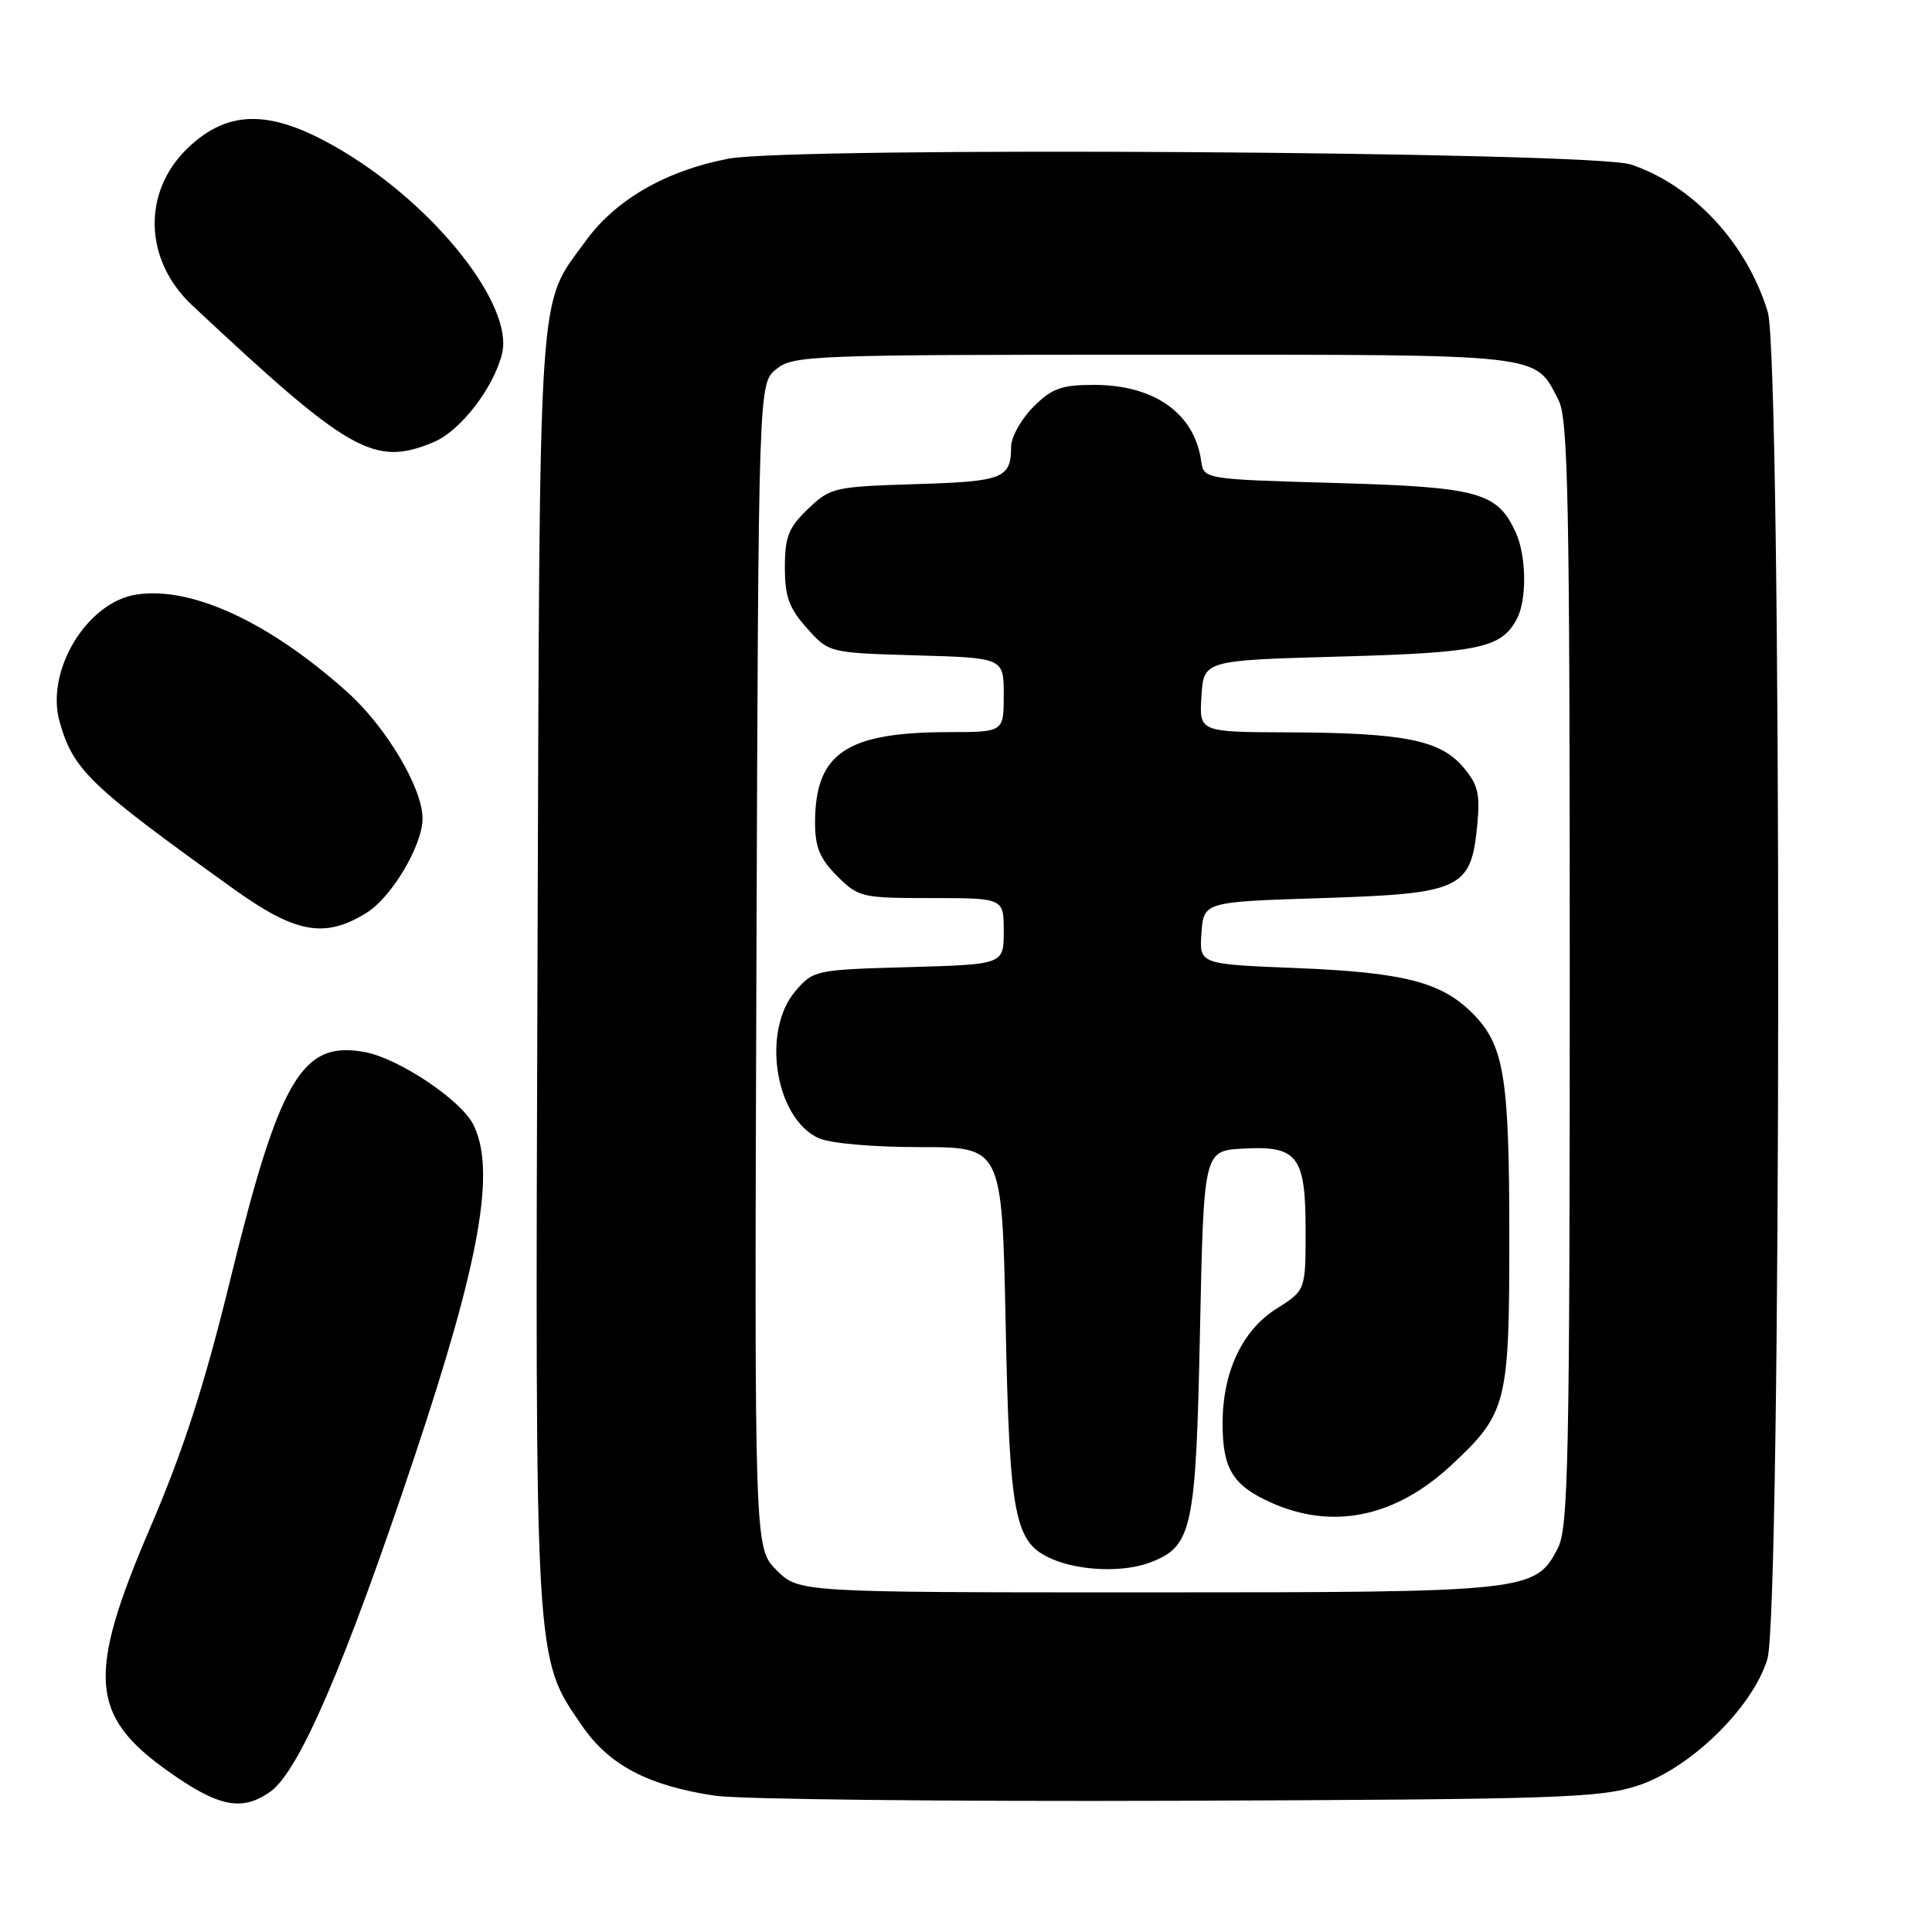 <?xml version="1.0" encoding="UTF-8" standalone="no"?>
<!DOCTYPE svg PUBLIC "-//W3C//DTD SVG 1.1//EN" "http://www.w3.org/Graphics/SVG/1.1/DTD/svg11.dtd" >
<svg xmlns="http://www.w3.org/2000/svg" xmlns:xlink="http://www.w3.org/1999/xlink" version="1.1" viewBox="0 0 256 256">
 <g >
 <path fill="currentColor"
d=" M 35.79 237.43 C 39.62 234.75 45.69 220.65 54.93 193.00 C 63.62 167.00 65.74 155.03 62.71 149.00 C 61.08 145.75 52.85 140.25 48.36 139.41 C 40.02 137.84 37.05 142.88 30.51 169.57 C 27.10 183.53 24.31 192.16 19.90 202.43 C 11.51 221.99 11.89 227.31 22.21 234.65 C 28.93 239.43 32.03 240.07 35.79 237.43 Z  M 217.00 236.61 C 223.98 234.33 232.24 226.26 234.19 219.83 C 236.07 213.63 236.11 47.51 234.24 41.34 C 231.47 32.25 224.37 24.58 216.12 21.80 C 211.03 20.08 105.01 19.40 96.50 21.03 C 88.25 22.61 81.55 26.47 77.60 31.94 C 71.19 40.79 71.54 35.61 71.22 127.85 C 70.91 220.97 70.82 219.52 77.12 228.67 C 80.71 233.89 85.85 236.60 94.72 237.94 C 97.90 238.42 125.47 238.72 156.00 238.61 C 206.37 238.43 212.01 238.24 217.00 236.61 Z  M 48.56 120.96 C 51.90 118.90 56.01 111.97 55.99 108.43 C 55.97 104.40 51.18 96.35 46.07 91.75 C 35.75 82.47 25.46 77.69 18.14 78.77 C 11.52 79.74 5.97 88.91 7.91 95.68 C 9.74 102.06 11.83 104.07 30.86 117.72 C 39.17 123.69 43.01 124.39 48.56 120.96 Z  M 57.47 58.58 C 61.02 57.09 65.42 51.39 66.53 46.84 C 68.06 40.53 57.90 27.56 45.63 20.15 C 36.21 14.47 30.41 14.32 24.88 19.62 C 18.82 25.42 19.07 34.47 25.45 40.44 C 46.38 60.05 49.59 61.87 57.47 58.58 Z  M 102.90 208.06 C 99.96 205.12 99.96 205.12 100.23 127.97 C 100.50 50.82 100.50 50.82 102.86 48.91 C 105.11 47.09 107.45 47.00 152.89 47.00 C 205.15 47.00 203.29 46.79 206.51 53.01 C 207.79 55.50 208.00 66.10 208.00 129.00 C 208.00 193.40 207.81 202.46 206.43 205.13 C 203.45 210.91 202.59 211.00 151.96 211.00 C 105.85 211.00 105.85 211.00 102.90 208.06 Z  M 152.38 207.04 C 157.98 204.92 158.46 202.73 159.00 176.55 C 159.50 152.50 159.50 152.50 164.63 152.20 C 171.95 151.78 173.00 153.14 173.00 163.06 C 173.00 170.97 173.00 170.97 169.14 173.41 C 164.60 176.27 162.00 181.81 162.00 188.59 C 162.00 194.60 163.32 196.79 168.33 199.06 C 176.51 202.78 184.86 201.07 192.28 194.17 C 199.69 187.26 200.00 186.04 199.99 163.78 C 199.99 142.58 199.30 138.46 195.10 134.25 C 190.95 130.11 186.02 128.85 171.70 128.27 C 158.90 127.76 158.90 127.76 159.20 123.63 C 159.50 119.50 159.50 119.50 175.23 119.00 C 193.65 118.41 194.93 117.81 195.75 109.27 C 196.14 105.14 195.84 103.93 193.83 101.59 C 190.78 98.05 185.96 97.10 170.70 97.04 C 158.89 97.00 158.89 97.00 159.20 92.25 C 159.50 87.50 159.50 87.50 177.50 87.00 C 196.03 86.49 198.93 85.87 200.98 82.04 C 202.34 79.49 202.27 73.70 200.85 70.56 C 198.41 65.22 195.96 64.54 177.00 64.00 C 159.50 63.50 159.50 63.50 159.16 61.07 C 158.27 54.77 152.95 51.00 144.97 51.00 C 140.64 51.00 139.39 51.45 136.92 53.92 C 135.32 55.53 133.99 57.89 133.98 59.17 C 133.96 63.40 132.96 63.80 121.31 64.15 C 110.51 64.49 110.02 64.60 107.06 67.44 C 104.48 69.91 104.00 71.13 104.00 75.17 C 104.00 79.06 104.55 80.59 106.92 83.23 C 109.83 86.50 109.83 86.50 121.42 86.84 C 133.00 87.17 133.00 87.17 133.00 92.09 C 133.00 97.00 133.00 97.00 125.75 97.01 C 112.12 97.02 108.00 99.80 108.00 109.03 C 108.00 112.25 108.64 113.79 110.92 116.08 C 113.75 118.90 114.17 119.00 123.42 119.00 C 133.00 119.00 133.00 119.00 133.00 123.40 C 133.00 127.79 133.00 127.79 120.41 128.15 C 108.05 128.49 107.78 128.55 105.41 131.31 C 100.88 136.58 102.69 148.17 108.47 150.81 C 109.99 151.50 115.66 152.00 121.93 152.00 C 132.77 152.00 132.77 152.00 133.25 175.25 C 133.78 201.16 134.41 204.40 139.38 206.57 C 143.07 208.17 148.87 208.38 152.38 207.04 Z "/>
</g>
</svg>